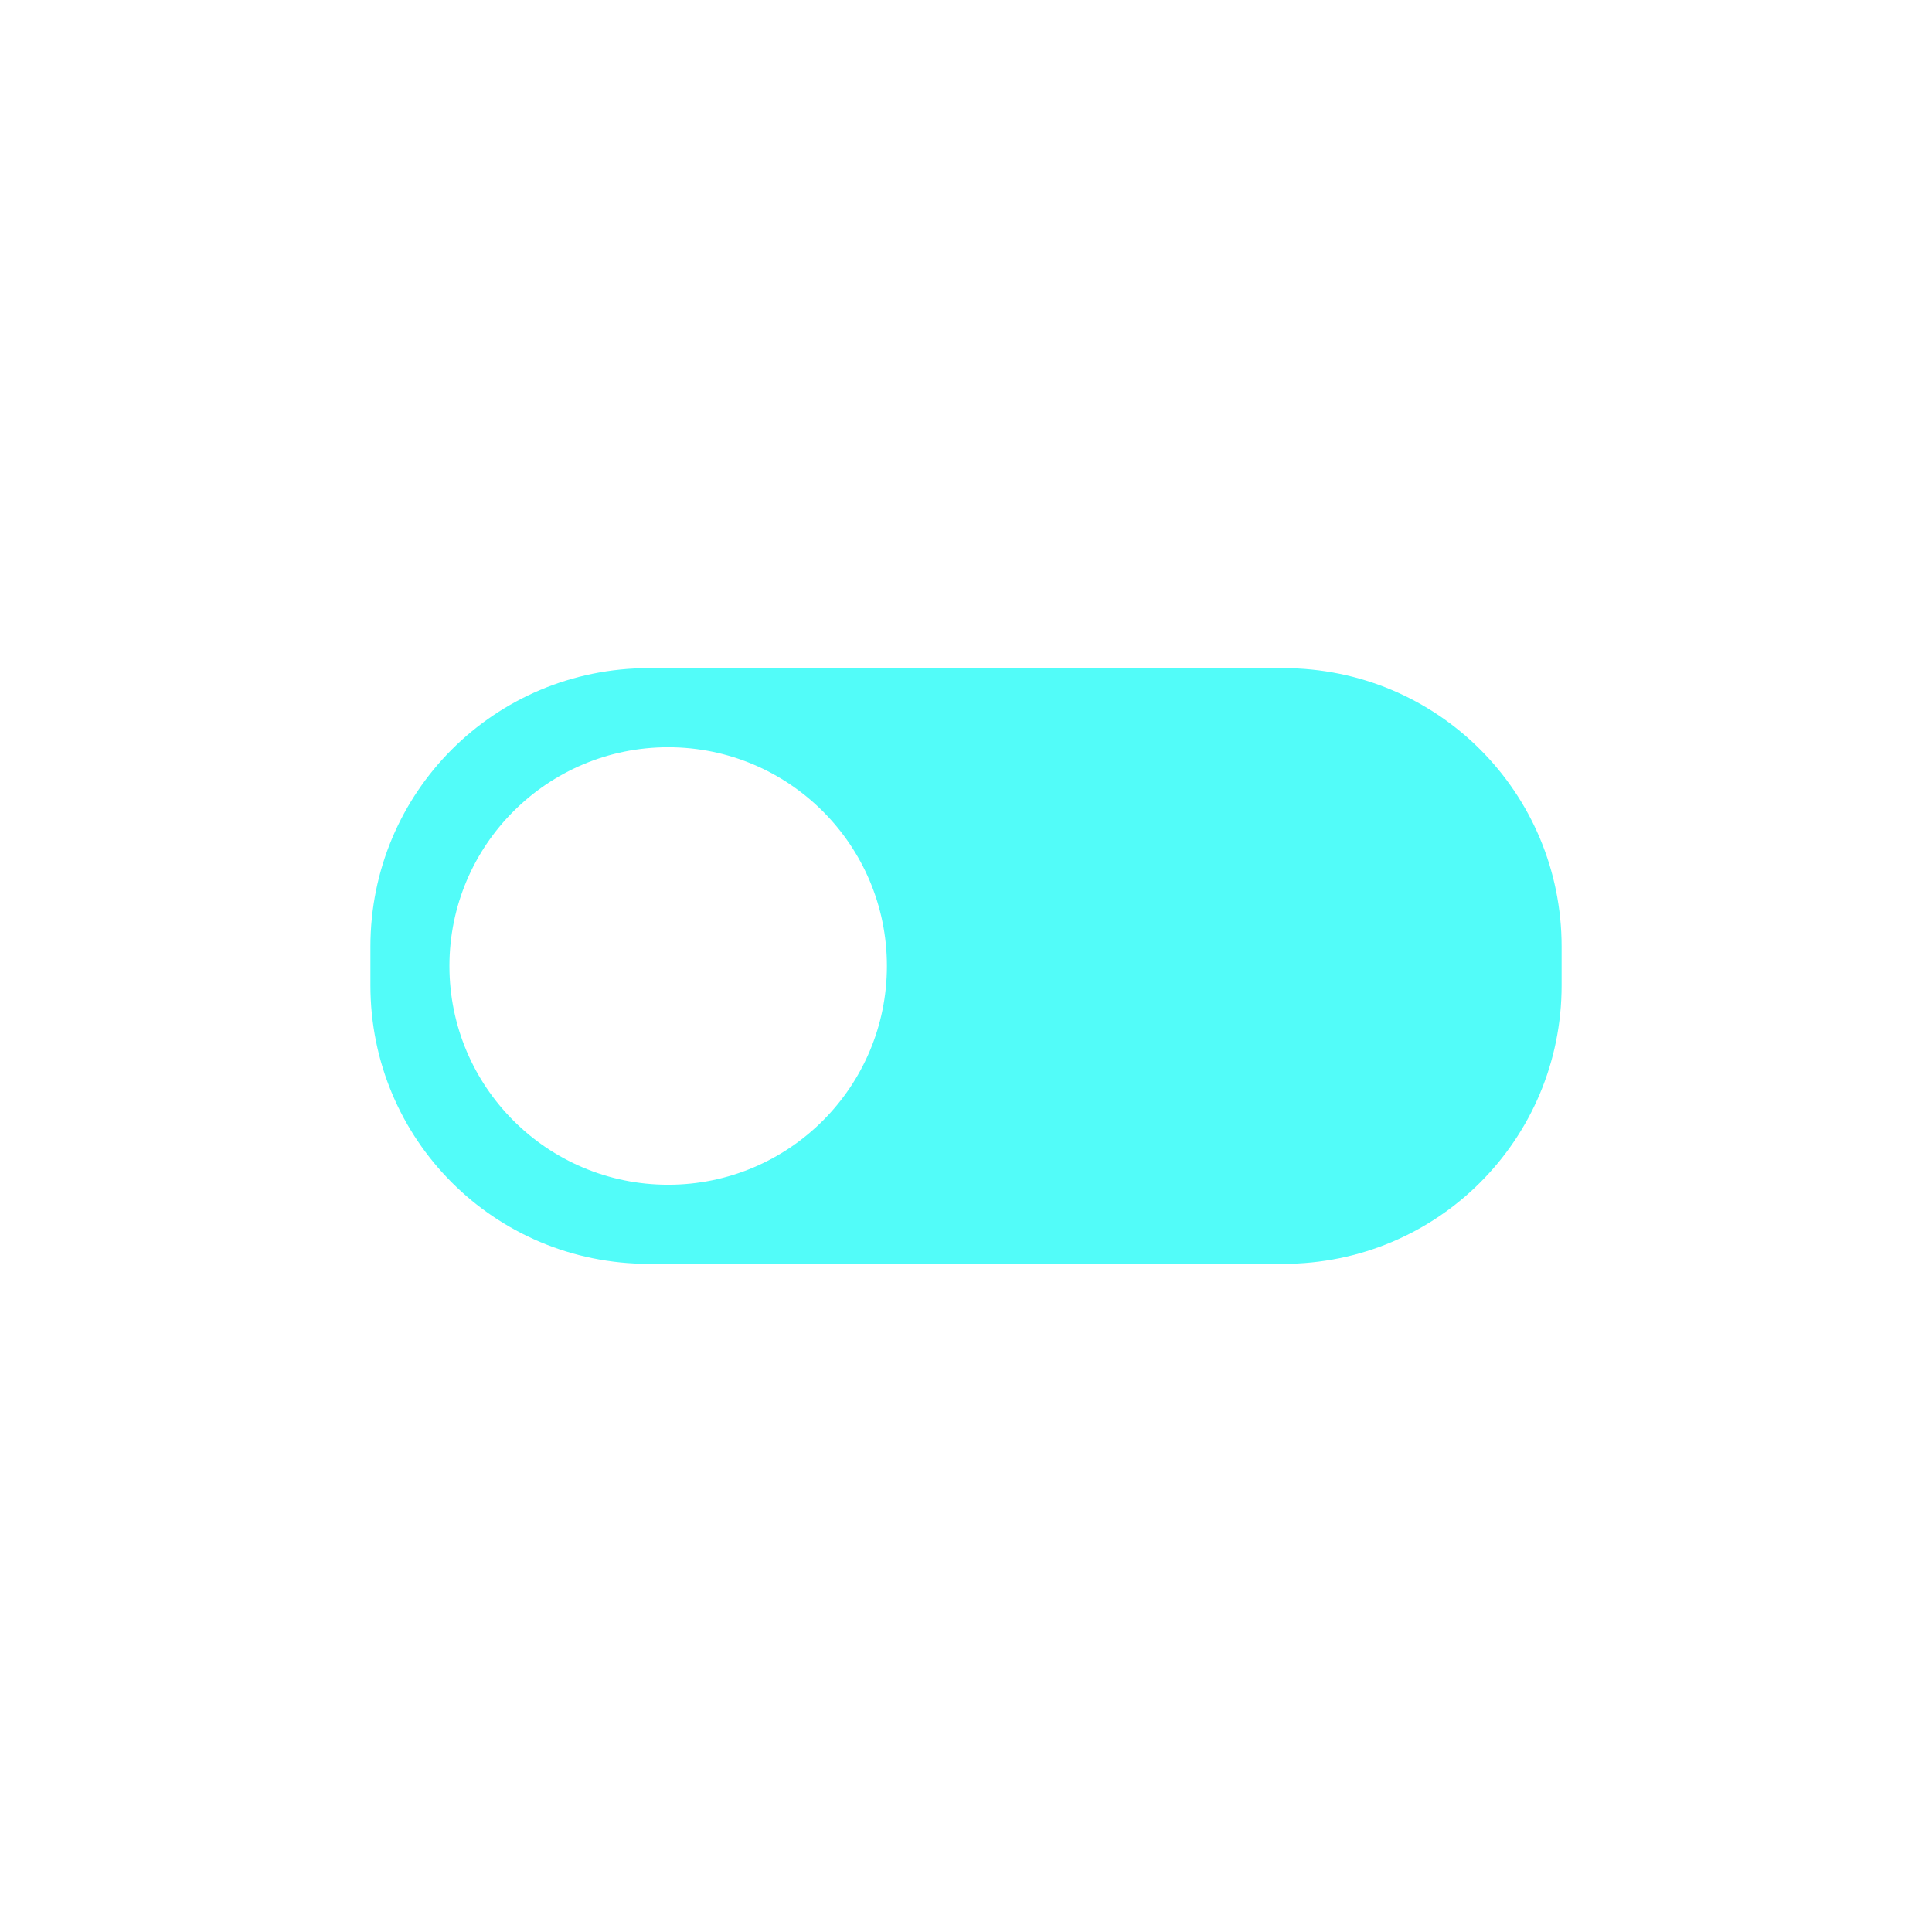 <?xml version="1.0" encoding="UTF-8" standalone="no"?>
<svg
   xmlns:dc="http://purl.org/dc/elements/1.1/"
   xmlns:cc="http://creativecommons.org/ns#"
   xmlns:rdf="http://www.w3.org/1999/02/22-rdf-syntax-ns#"
   xmlns:svg="http://www.w3.org/2000/svg"
   xmlns="http://www.w3.org/2000/svg"
   xmlns:sodipodi="http://sodipodi.sourceforge.net/DTD/sodipodi-0.dtd"
   xmlns:inkscape="http://www.inkscape.org/namespaces/inkscape"
   height="512"
   viewBox="0 0 512 512"
   width="512"
   version="1.1"
   id="svg2"
   inkscape:version="0.91 r"
   sodipodi:docname="confity.svg">
  <defs
     id="defs16" />
  <sodipodi:namedview
     pagecolor="#ffffff"
     bordercolor="#666666"
     borderopacity="1"
     objecttolerance="10"
     gridtolerance="10"
     guidetolerance="10"
     inkscape:pageopacity="0"
     inkscape:pageshadow="2"
     inkscape:window-width="647"
     inkscape:window-height="480"
     id="namedview14"
     showgrid="false"
     inkscape:zoom="0.4609375"
     inkscape:cx="256"
     inkscape:cy="256"
     inkscape:window-x="0"
     inkscape:window-y="0"
     inkscape:window-maximized="0"
     inkscape:current-layer="svg2" />
  <path
     id="path66"
     fill="#52fcf9"
     d="m340.06 177.06c40.876 0 73.78 32.937 73.78 73.813v10.25c0 40.876-32.906 73.813-73.78 73.813h-168.12c-40.876 0-73.78-32.937-73.78-73.813v-10.25c0-40.876 32.906-73.813 73.78-73.813h168.13m-163 20.969c-32.02 0-57.969 25.953-57.969 57.969 0 32.02 25.953 57.969 57.969 57.969 32.02 0 57.969-25.953 57.969-57.969 0-32.02-25.953-57.969-57.969-57.969"
     color="#000000" />
</svg>
